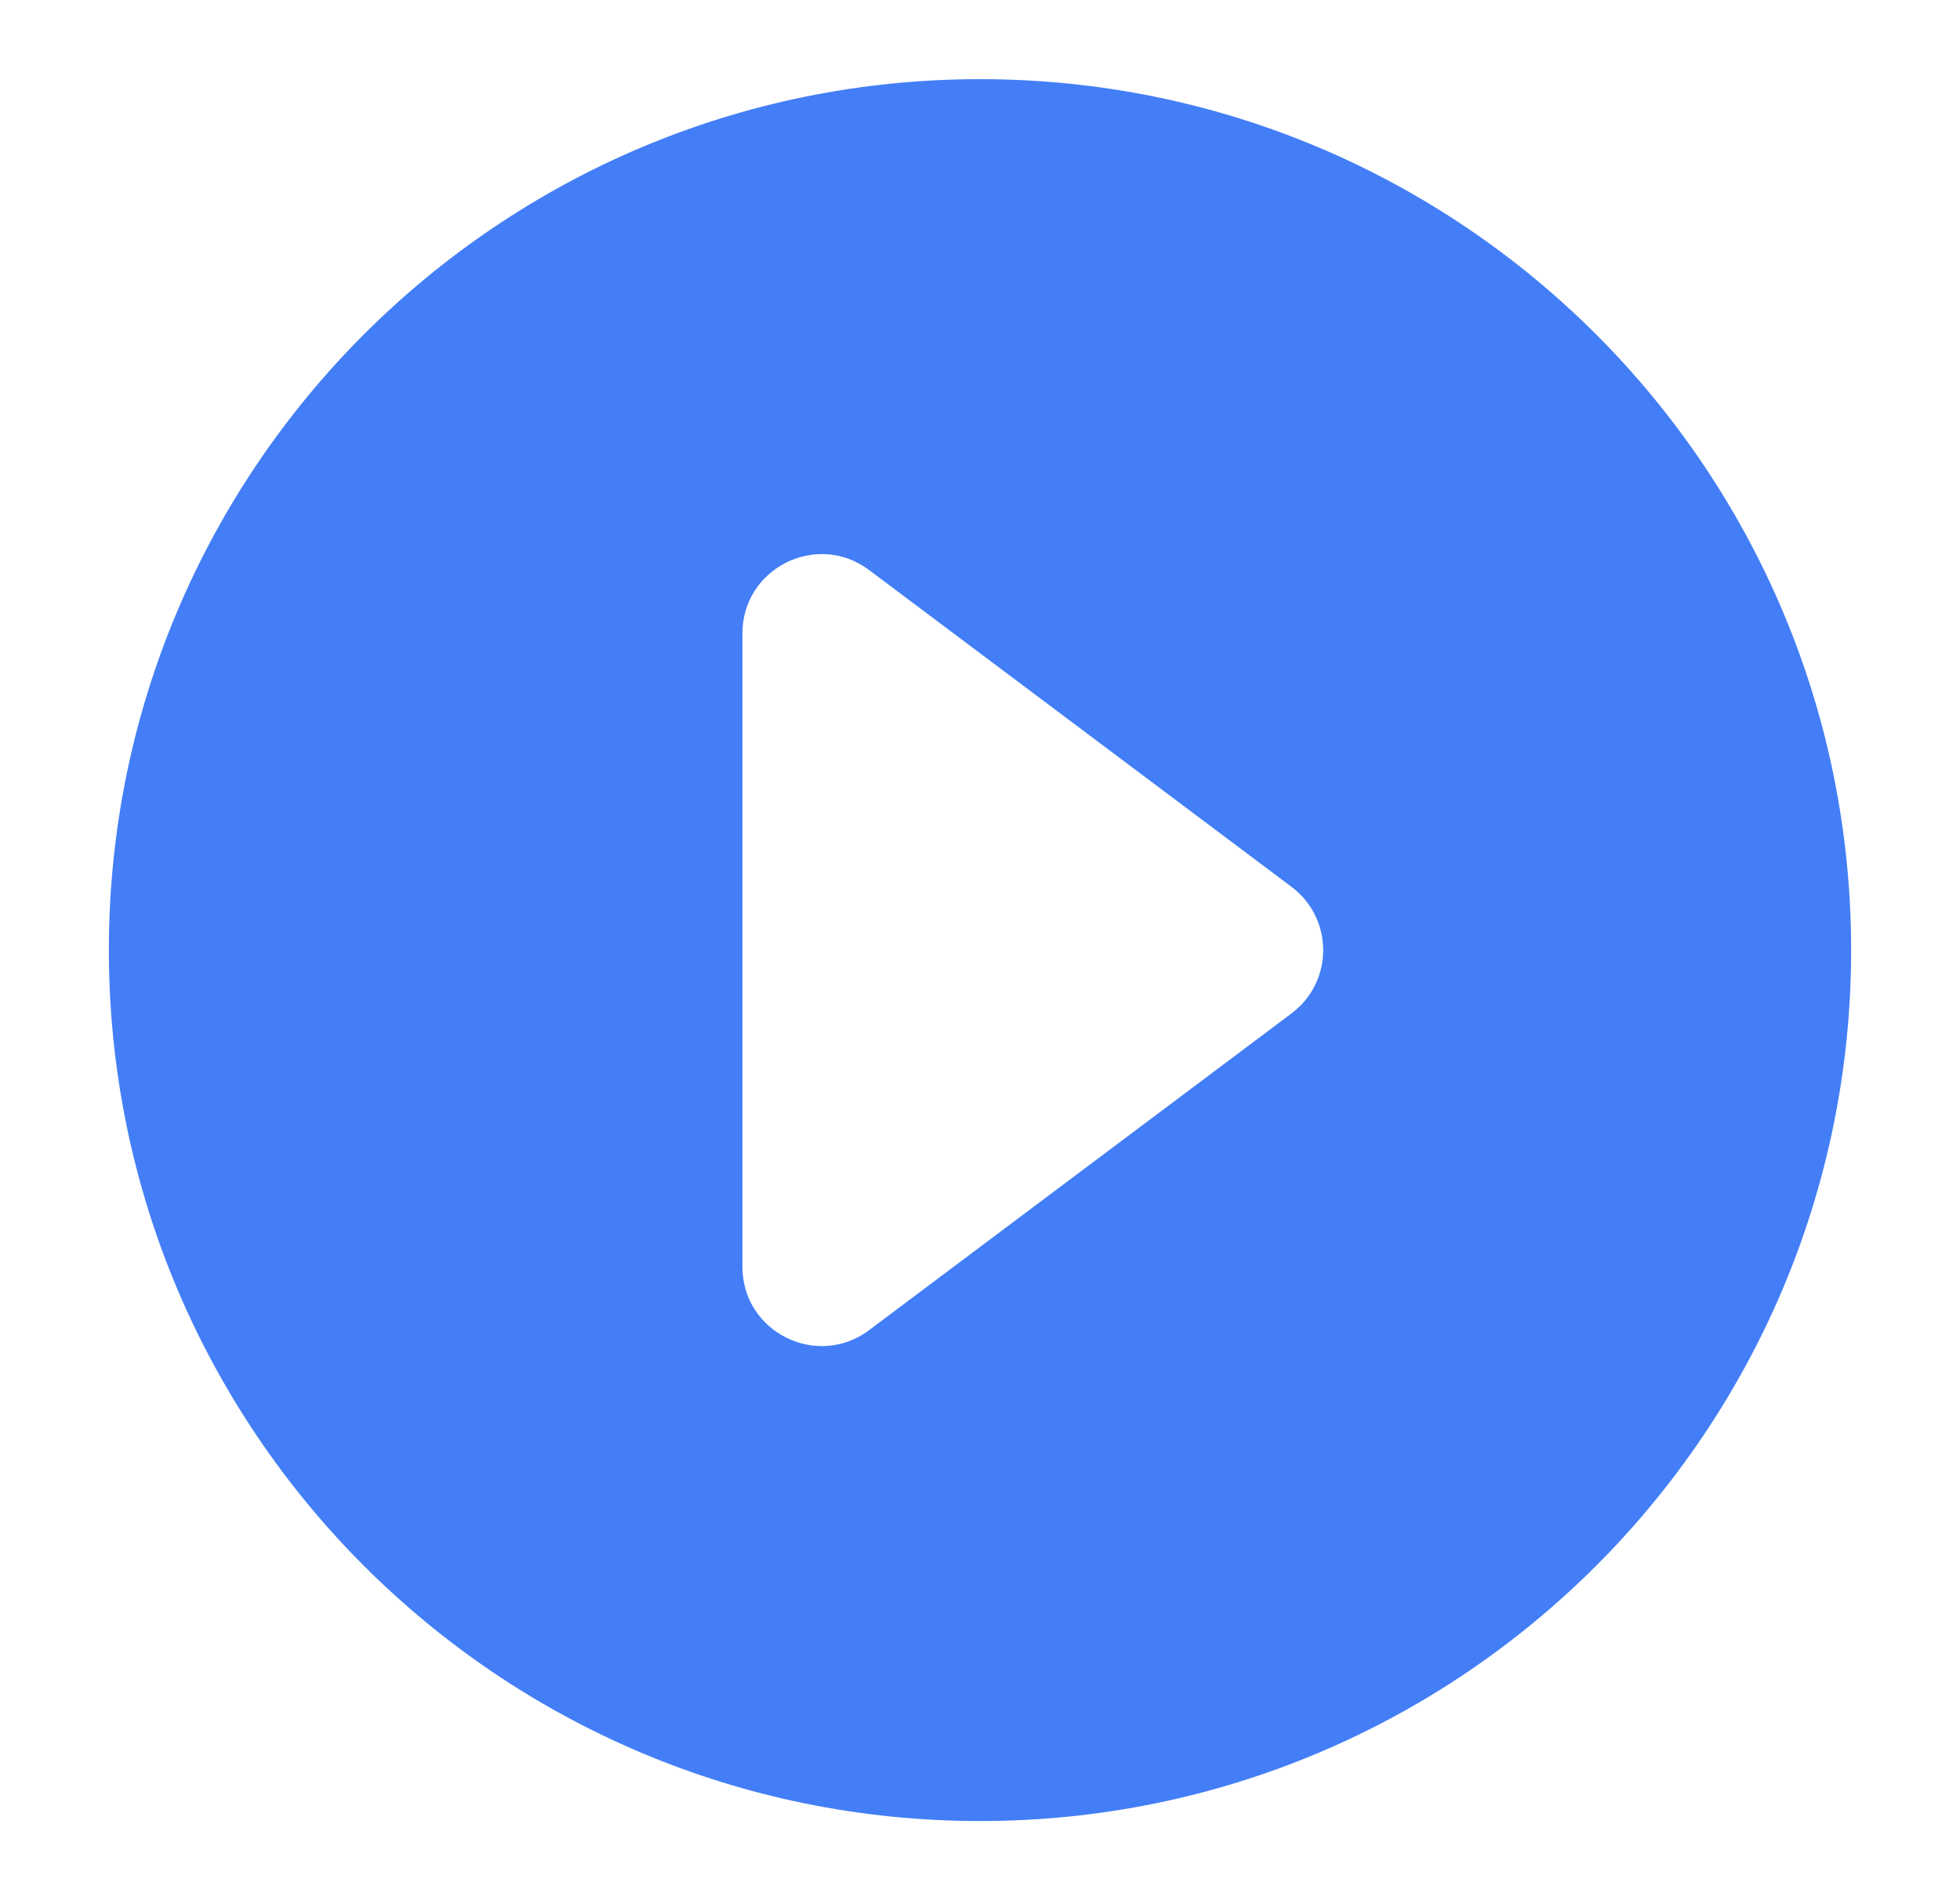 <svg width="33" height="32" viewBox="0 0 33 32" fill="none" xmlns="http://www.w3.org/2000/svg">
<path fill-rule="evenodd" clip-rule="evenodd" d="M16.5 30.667C24.6 30.667 31.167 24.1 31.167 16C31.167 7.9 24.6 1.333 16.5 1.333C8.4 1.333 1.833 7.9 1.833 16C1.833 24.1 8.4 30.667 16.5 30.667ZM14.633 9.6C13.754 8.941 12.5 9.568 12.5 10.667V21.334C12.5 22.432 13.754 23.059 14.633 22.4L21.744 17.067C22.456 16.534 22.456 15.467 21.744 14.934L14.633 9.6Z" fill="#437EF7"/>
</svg>
